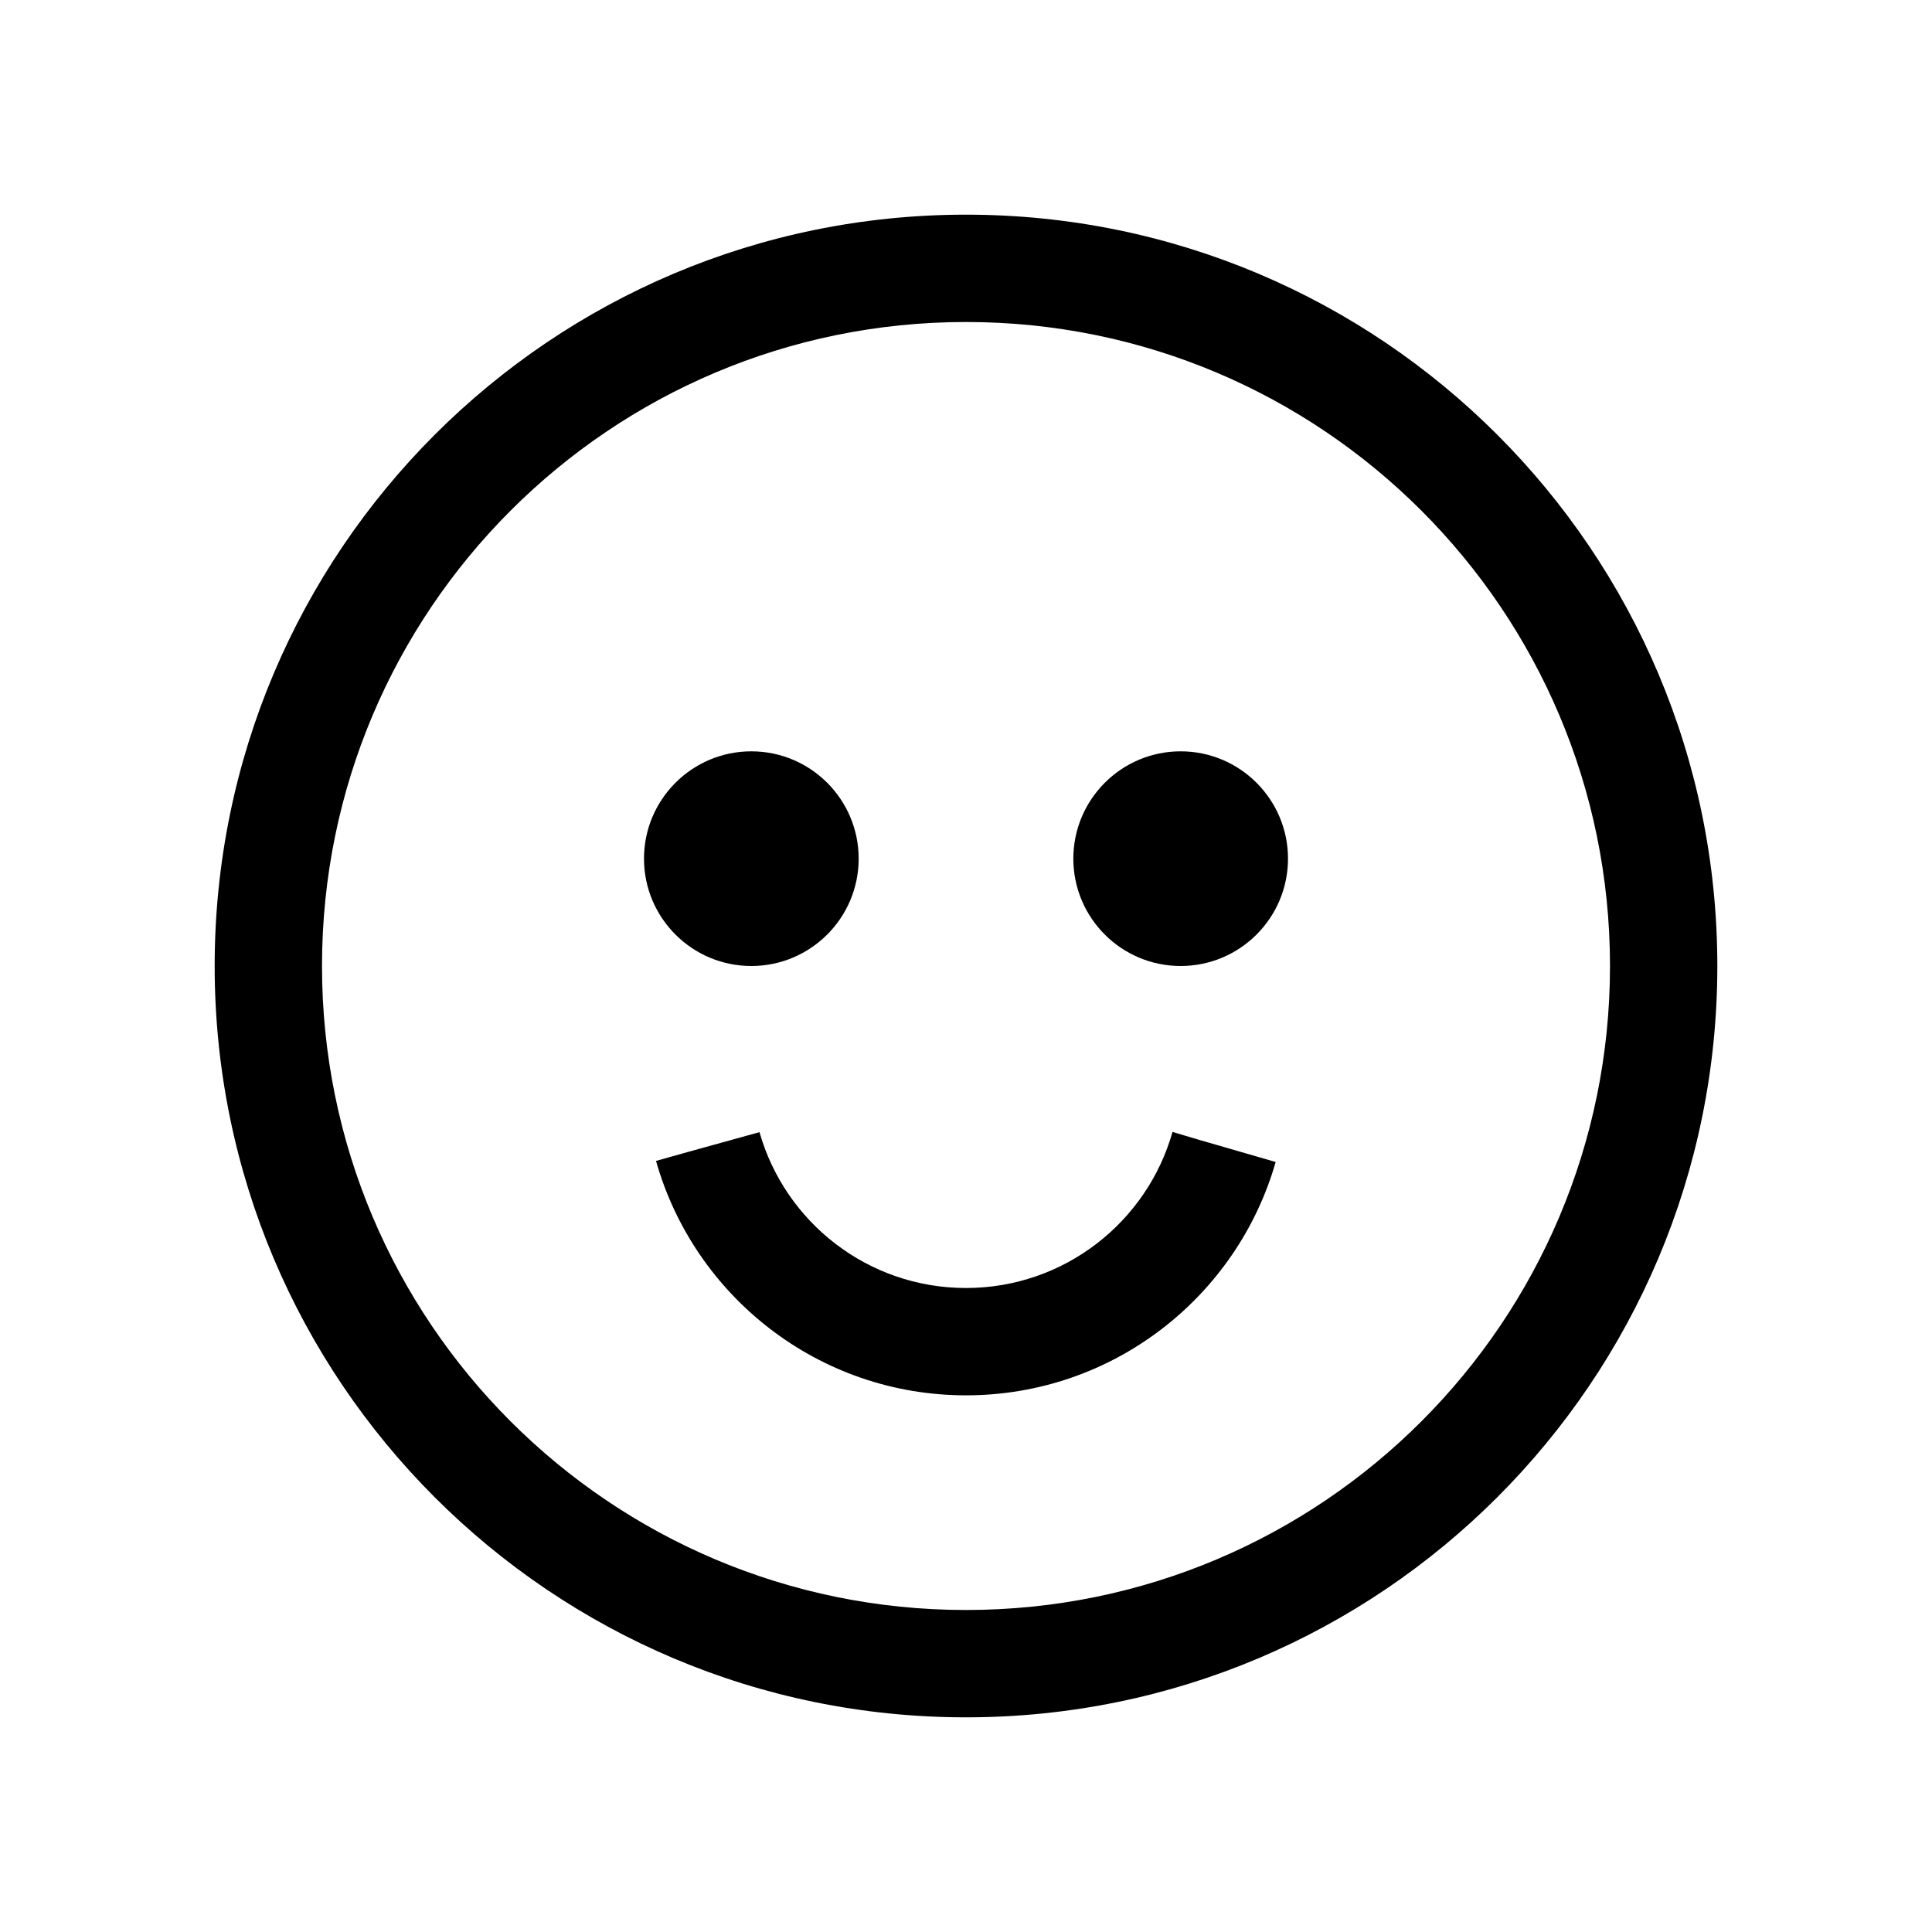 <svg xmlns="http://www.w3.org/2000/svg" width="18" height="18" viewBox="0 0 18 18">
  <path d="M9,16 C5.134,16 2,12.866 2,9 C2,5.134 5.134,2 9,2 C12.866,2 16,5.134 16,9 C16,12.866 12.866,16 9,16 Z M9,15 C12.314,15 15,12.314 15,9 C15,5.686 12.314,3 9,3 C5.686,3 3,5.686 3,9 C3,12.314 5.686,15 9,15 Z M11.885,10.826 C11.526,12.081 10.37,13 9,13 C7.626,13 6.468,12.076 6.112,10.816 C6.59,10.681 6.112,10.816 7.076,10.548 C7.314,11.386 8.085,12 9,12 C9.915,12 10.687,11.385 10.924,10.546 C11.261,10.646 10.924,10.548 11.885,10.826 Z M7,7 C7.552,7 8,7.448 8,8 C8,8.552 7.552,9 7,9 C6.448,9 6,8.552 6,8 C6,7.448 6.448,7 7,7 Z M11,7 C11.552,7 12,7.448 12,8 C12,8.552 11.552,9 11,9 C10.448,9 10,8.552 10,8 C10,7.448 10.448,7 11,7 Z"/>
</svg>
